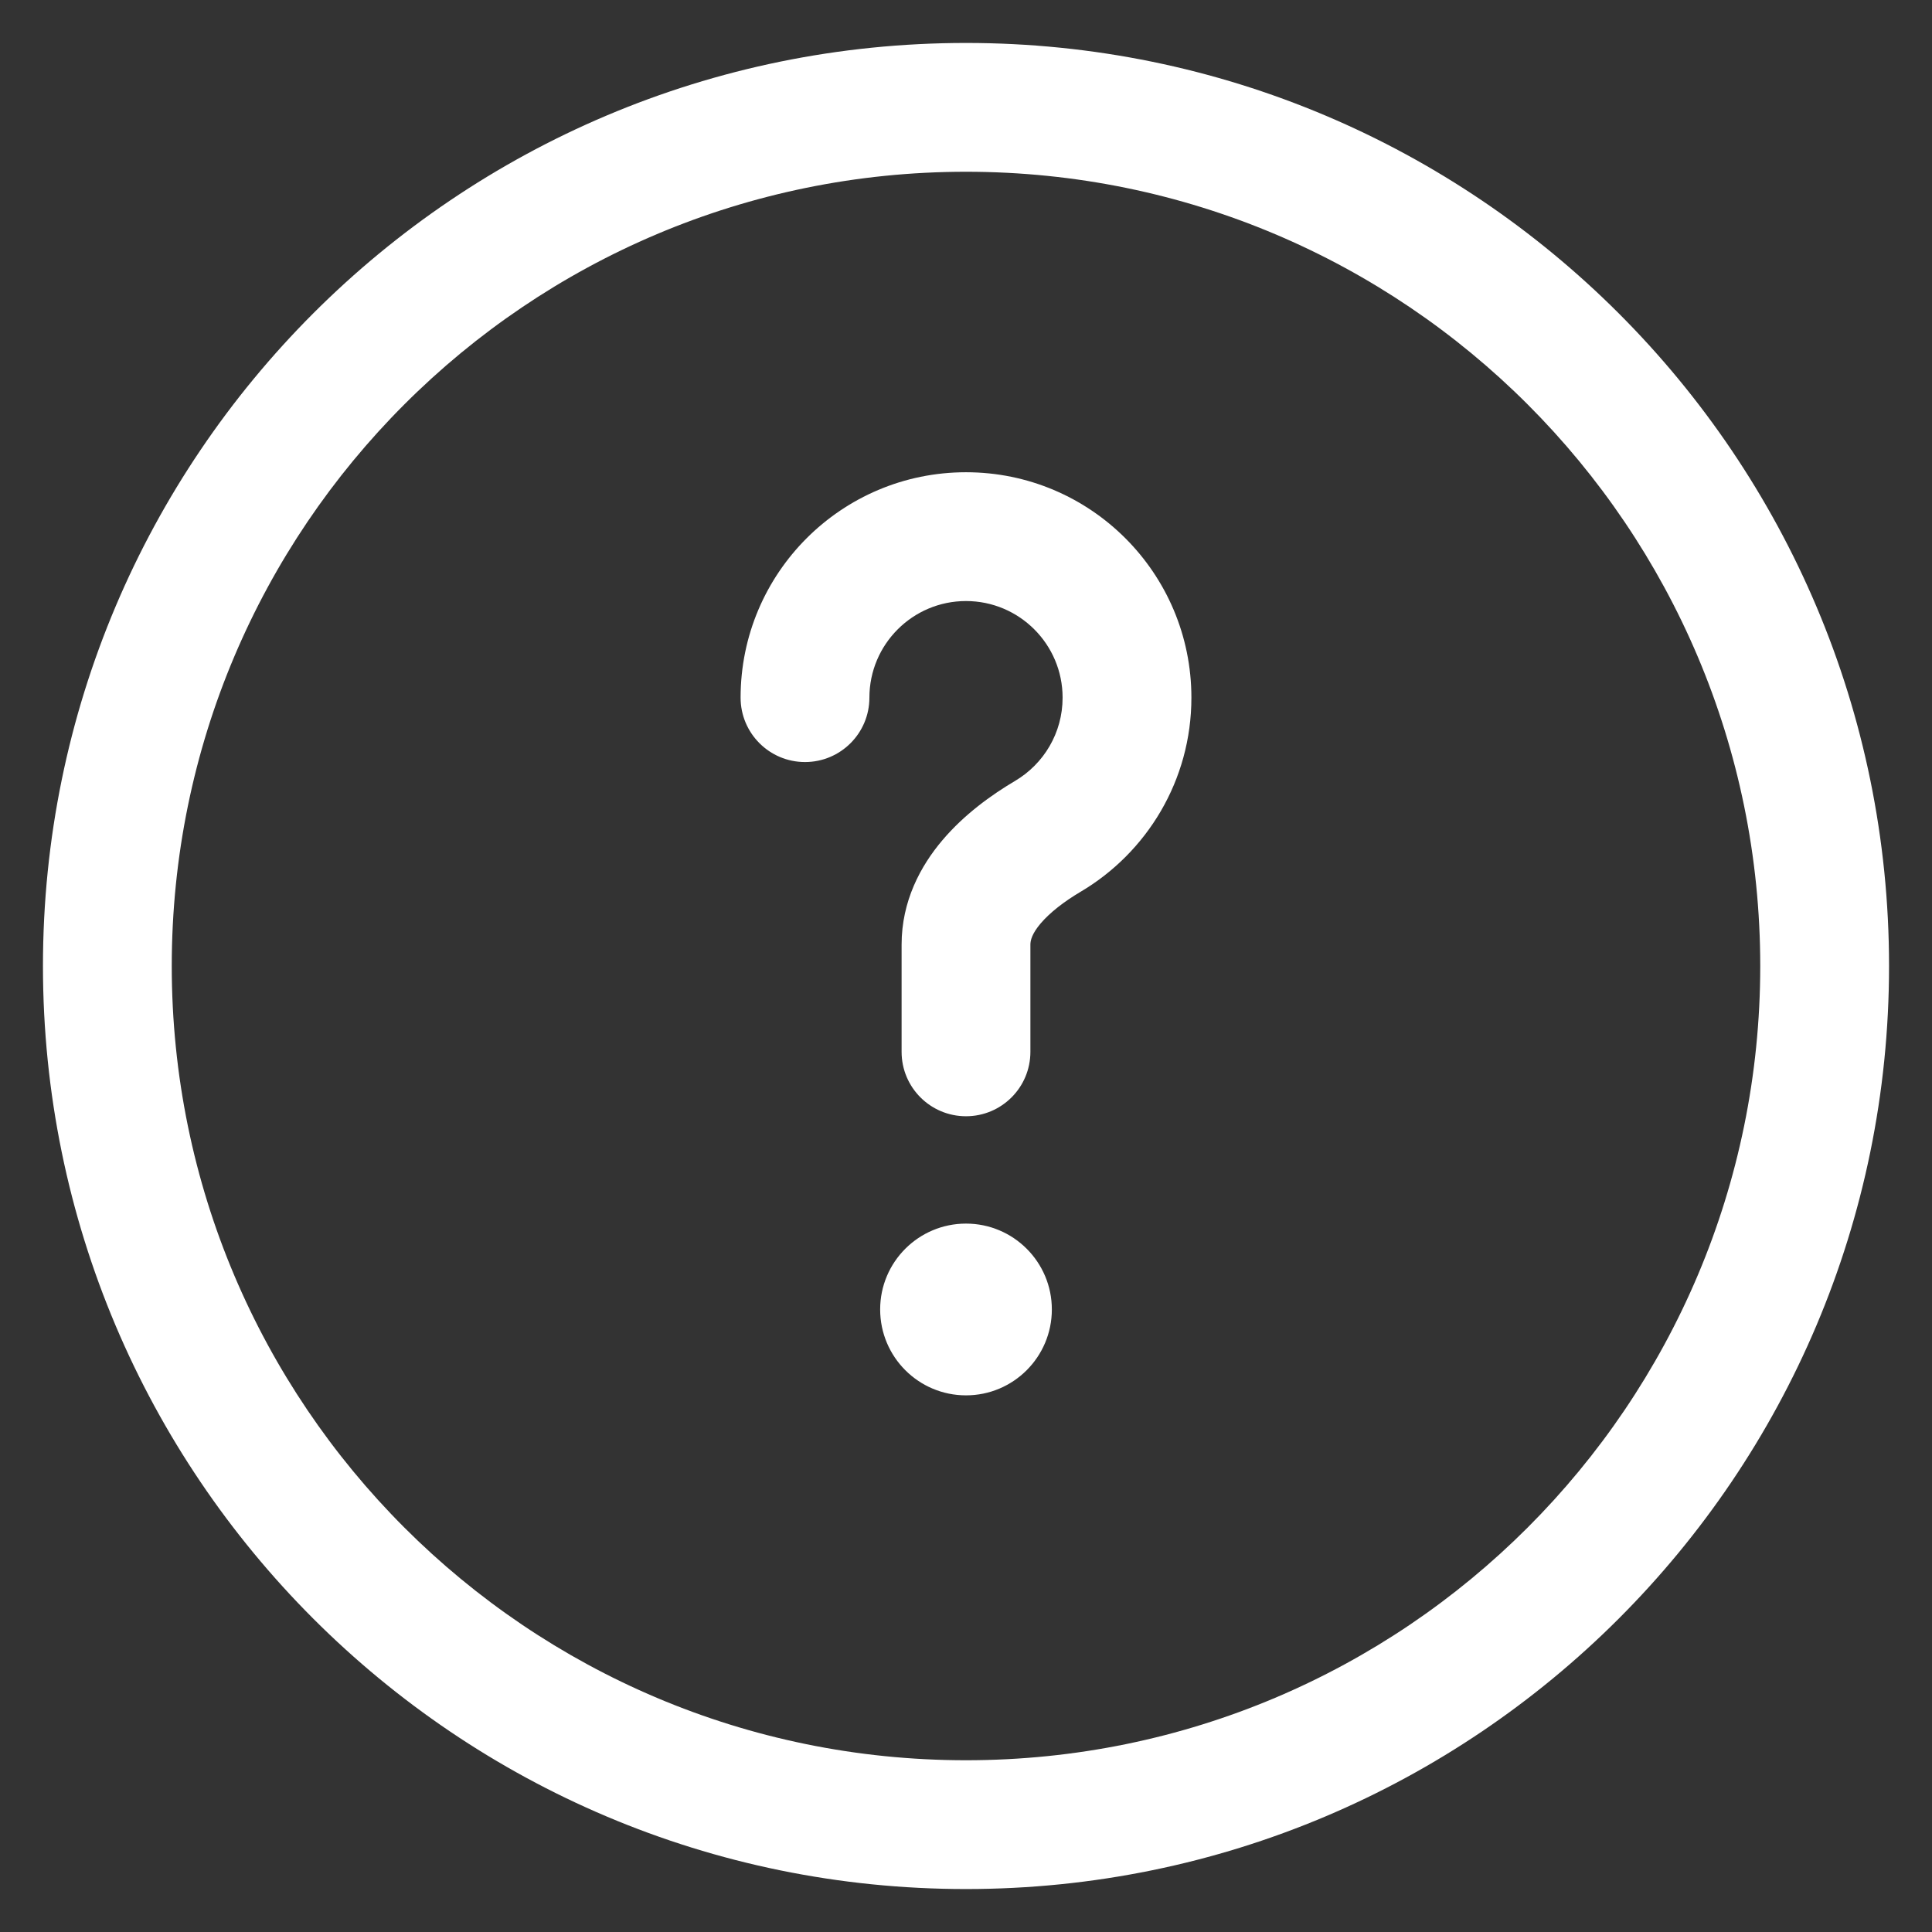<svg width="30" height="30" viewBox="0 0 30 30" fill="none" xmlns="http://www.w3.org/2000/svg">
<rect x="0" y="0" width="30" height="30" fill="#333333" stroke="none"/>
<path fill-rule="evenodd" clip-rule="evenodd" d="M15 2.667C8.189 2.667 2.667 8.188 2.667 15C2.667 21.811 8.189 27.333 15 27.333C21.811 27.333 27.333 21.811 27.333 15C27.333 8.188 21.811 2.667 15 2.667ZM0.667 15C0.667 7.084 7.084 0.667 15 0.667C22.916 0.667 29.333 7.084 29.333 15C29.333 22.916 22.916 29.333 15 29.333C7.084 29.333 0.667 22.916 0.667 15ZM15 9.333C14.172 9.333 13.5 10.005 13.5 10.833C13.5 11.386 13.052 11.833 12.5 11.833C11.948 11.833 11.5 11.386 11.5 10.833C11.5 8.9 13.067 7.333 15 7.333C16.933 7.333 18.5 8.9 18.5 10.833C18.5 12.118 17.808 13.239 16.78 13.847C16.518 14.002 16.302 14.172 16.16 14.338C16.023 14.499 16 14.605 16 14.667V16.333C16 16.886 15.552 17.333 15 17.333C14.448 17.333 14 16.886 14 16.333V14.667C14 13.992 14.295 13.445 14.636 13.044C14.972 12.648 15.39 12.346 15.762 12.126C16.206 11.863 16.5 11.382 16.5 10.833C16.5 10.005 15.828 9.333 15 9.333ZM15 21.667C15.736 21.667 16.333 21.07 16.333 20.333C16.333 19.597 15.736 19 15 19C14.264 19 13.667 19.597 13.667 20.333C13.667 21.07 14.264 21.667 15 21.667Z" fill="white"/>
</svg>
